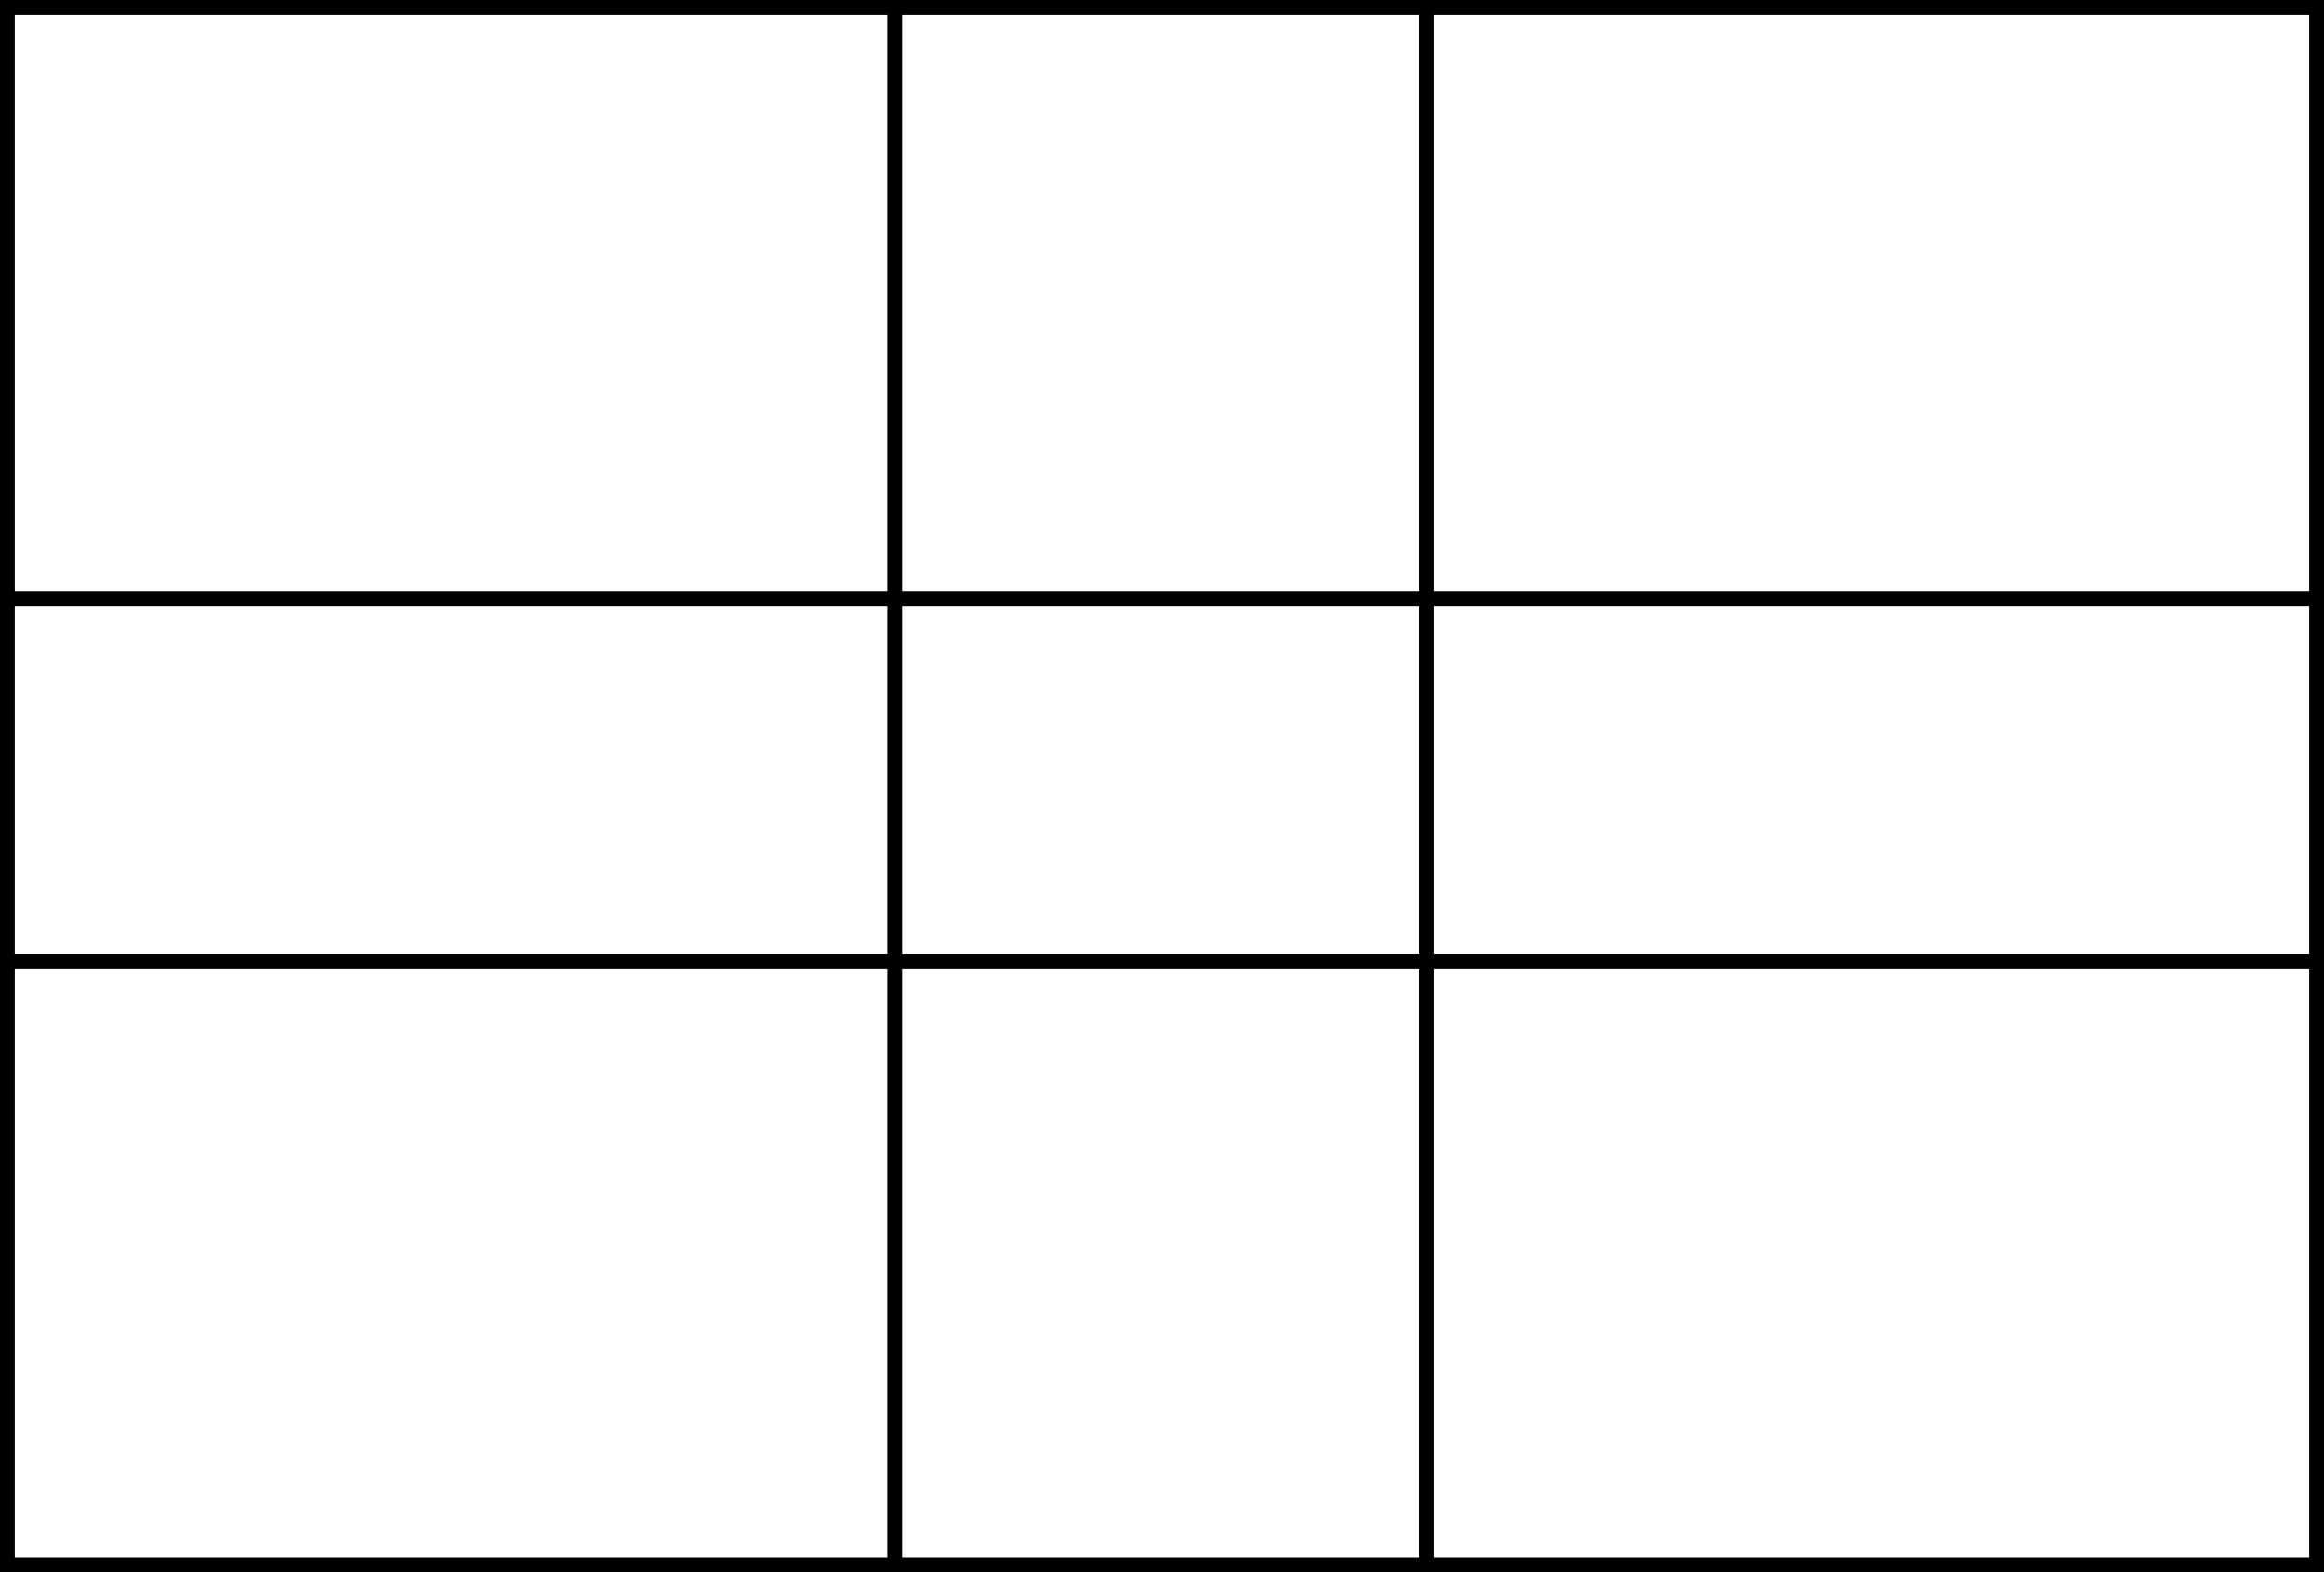 <svg xmlns="http://www.w3.org/2000/svg" viewBox="0 0 943 638"><defs><style>.cls-1{fill:none;stroke:#000;stroke-miterlimit:10;stroke-width:6px;}</style></defs><g id="Layer_2" data-name="Layer 2"><g id="Layer_1-2" data-name="Layer 1"><rect class="cls-1" x="3" y="3" width="937" height="632"/><line class="cls-1" x1="363" y1="3" x2="363" y2="635"/><line class="cls-1" x1="579" y1="3" x2="579" y2="635"/><line class="cls-1" x1="3" y1="243" x2="940" y2="243"/><line class="cls-1" x1="3" y1="390" x2="940" y2="390"/></g></g></svg>
